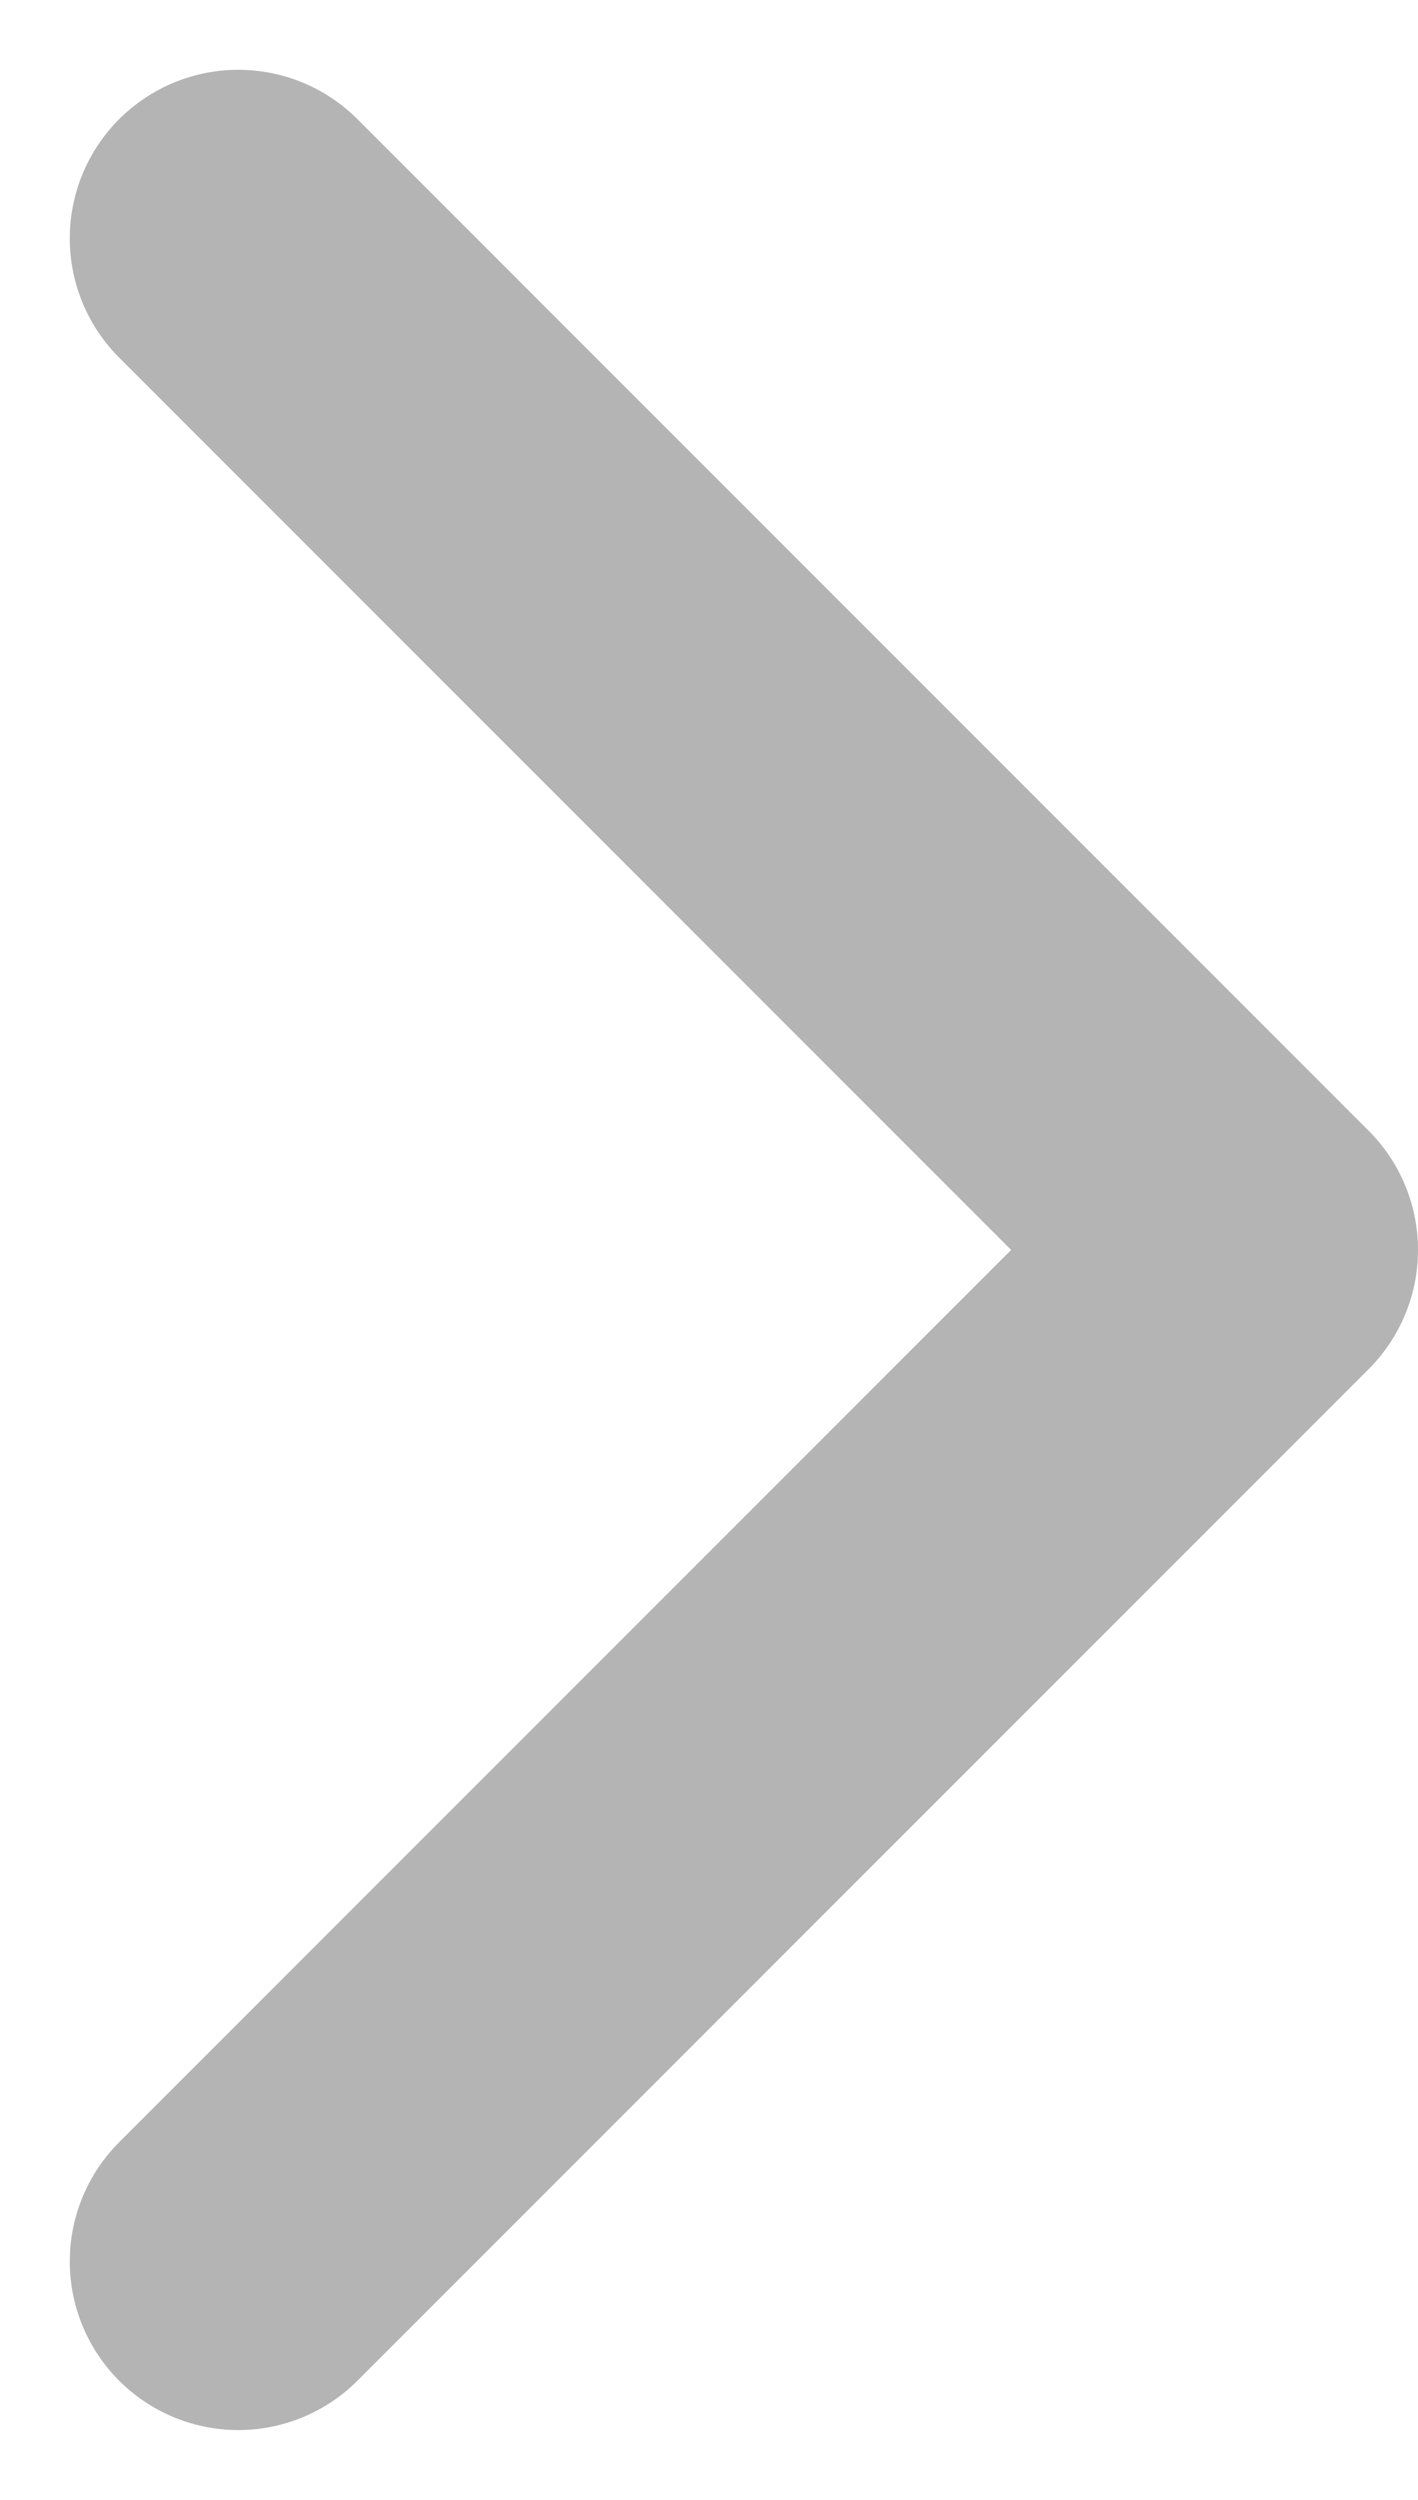 <svg xmlns="http://www.w3.org/2000/svg" width="8.414" height="14.828" viewBox="0 0 8.414 14.828">
    <defs>
        <style>
            .cls-1{fill:none;stroke:#b4b4b4;stroke-linecap:round;stroke-linejoin:round;stroke-width:2px}
        </style>
    </defs>
    <g id="arrow-button-locked" transform="translate(1.414 1.414)">
        <path id="arrow-button-locked-2" d="M18 15l-6-6-6 6" class="cls-1" data-name="arrow-button-locked" transform="rotate(90 10.5 4.5)"/>
    </g>
</svg>
